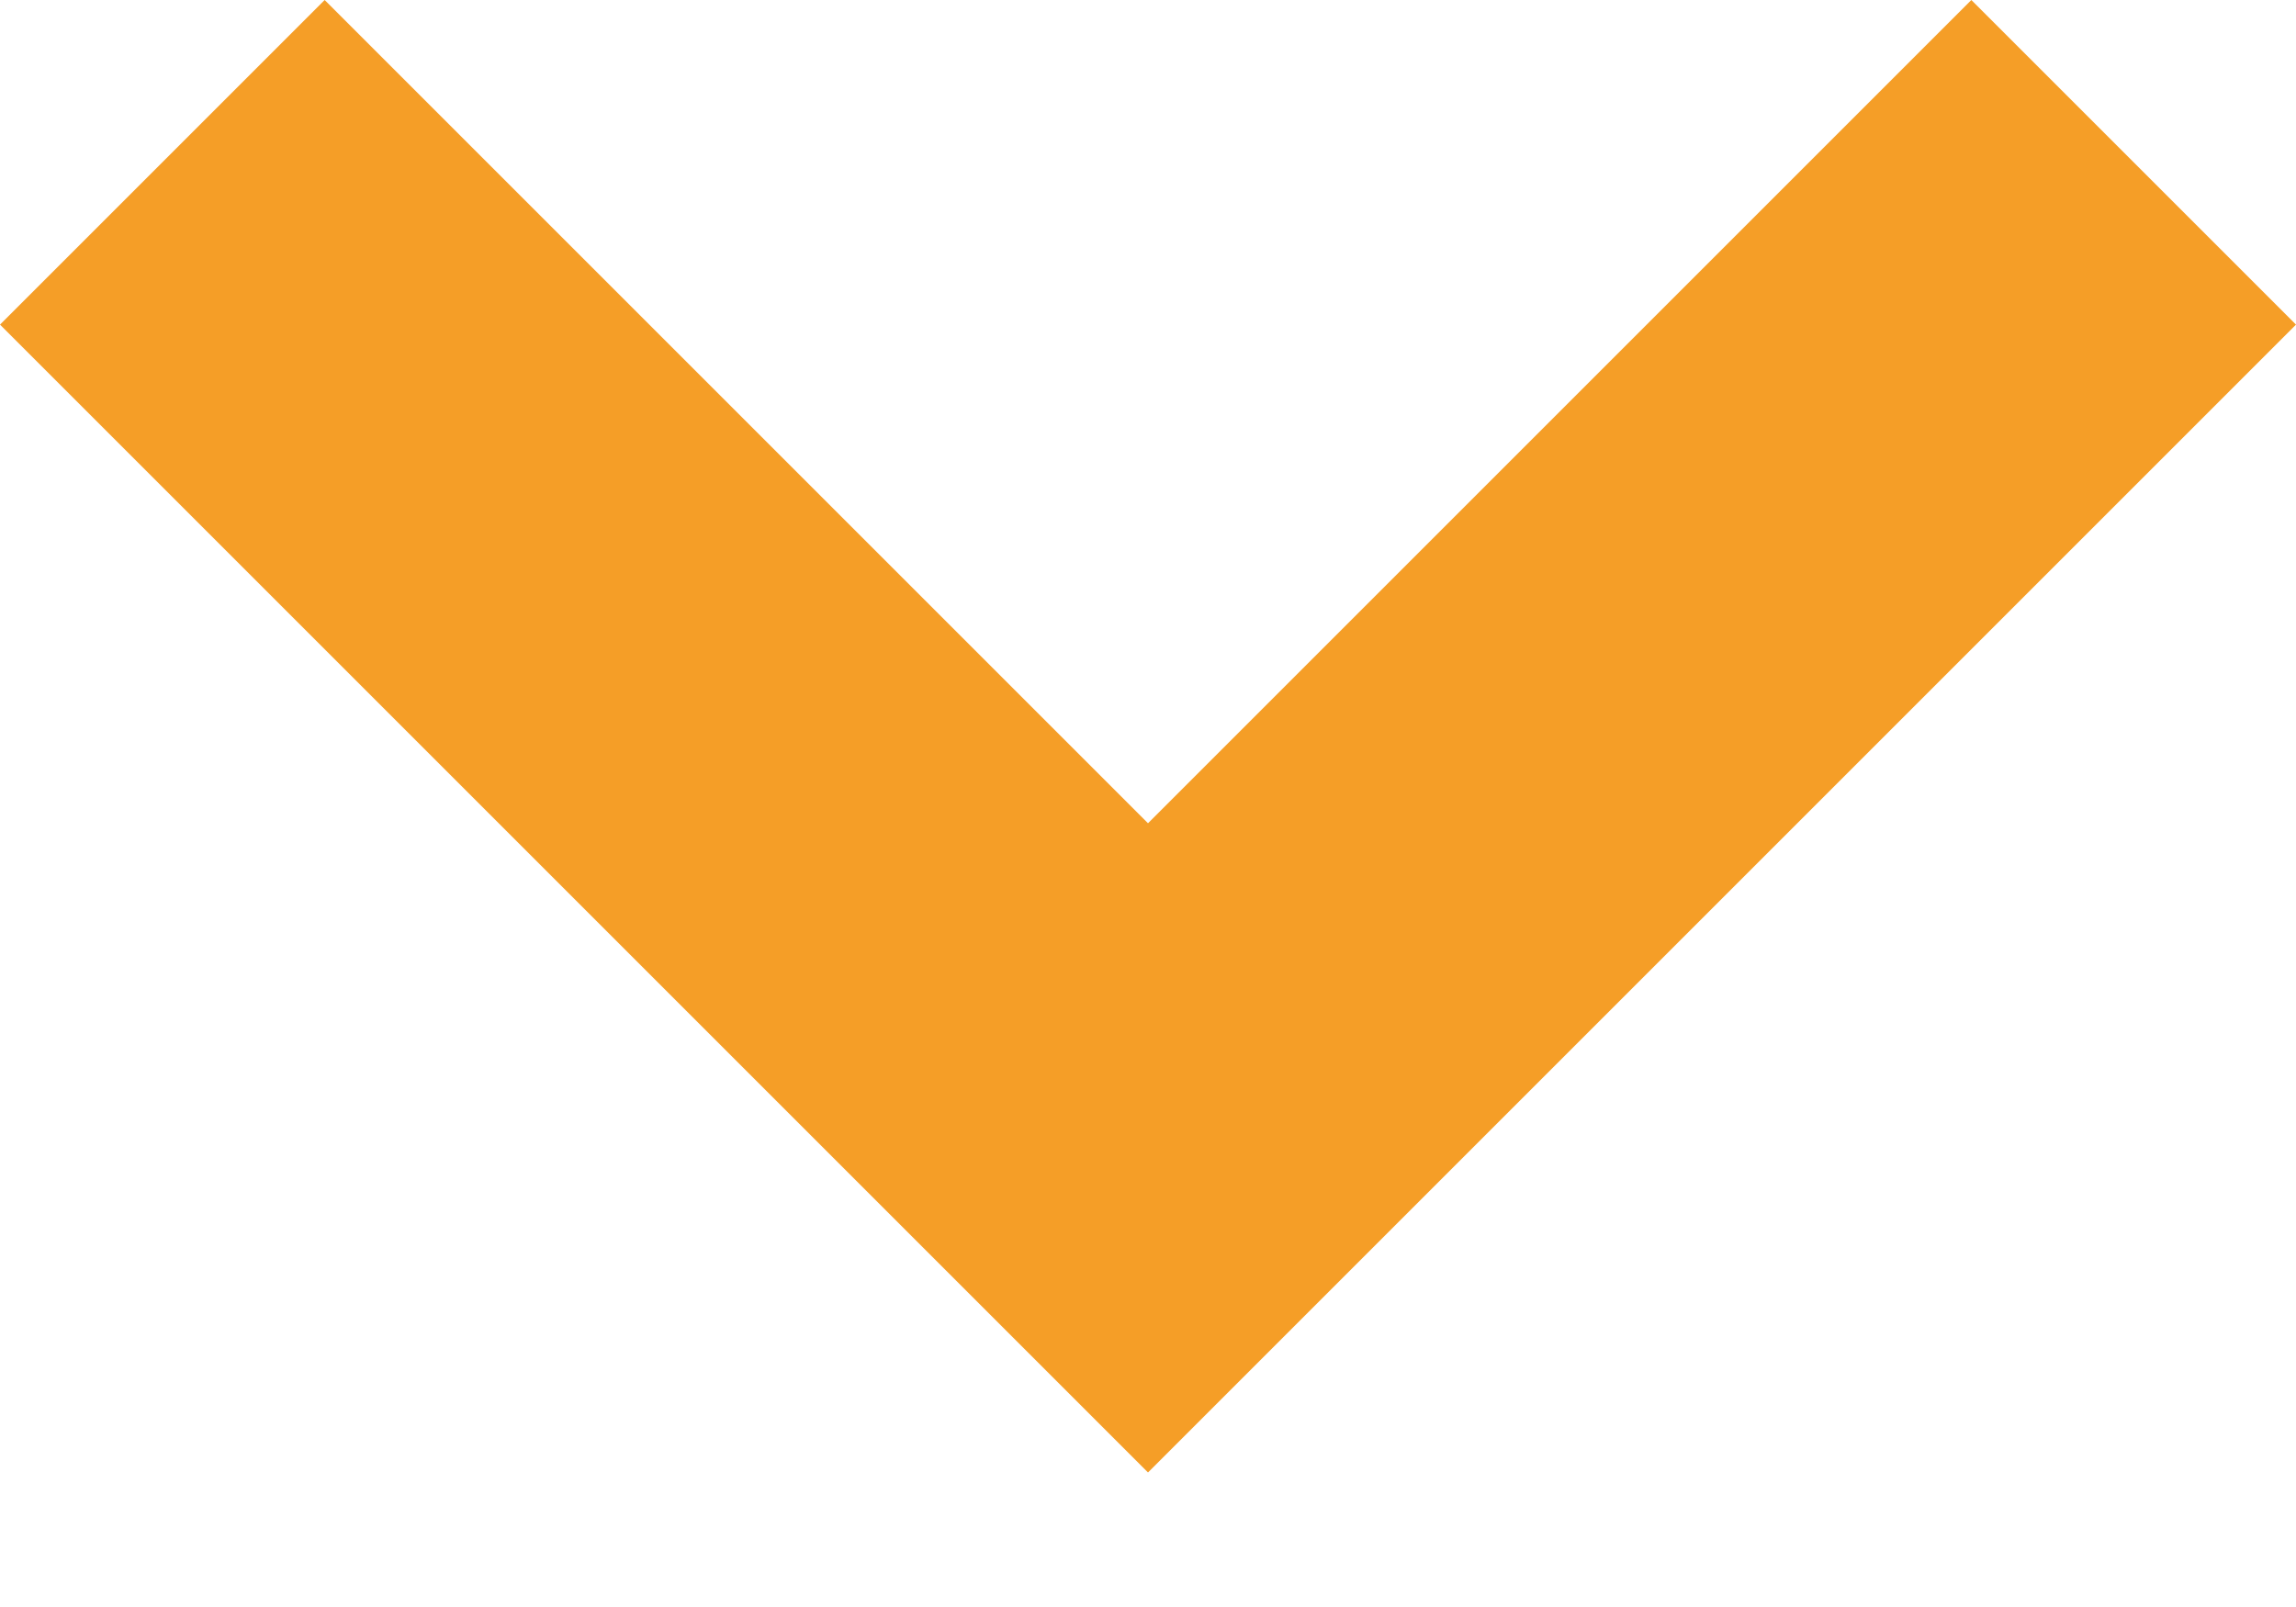 <svg width="10" height="7" viewBox="0 0 10 7" fill="none" xmlns="http://www.w3.org/2000/svg">
<path fill-rule="evenodd" clip-rule="evenodd" d="M3.586 5L5 6.414L6.414 5L10 1.414L8.586 0L5 3.586L1.414 0L0 1.414L3.586 5Z" fill="#F59E27"/>
</svg>
